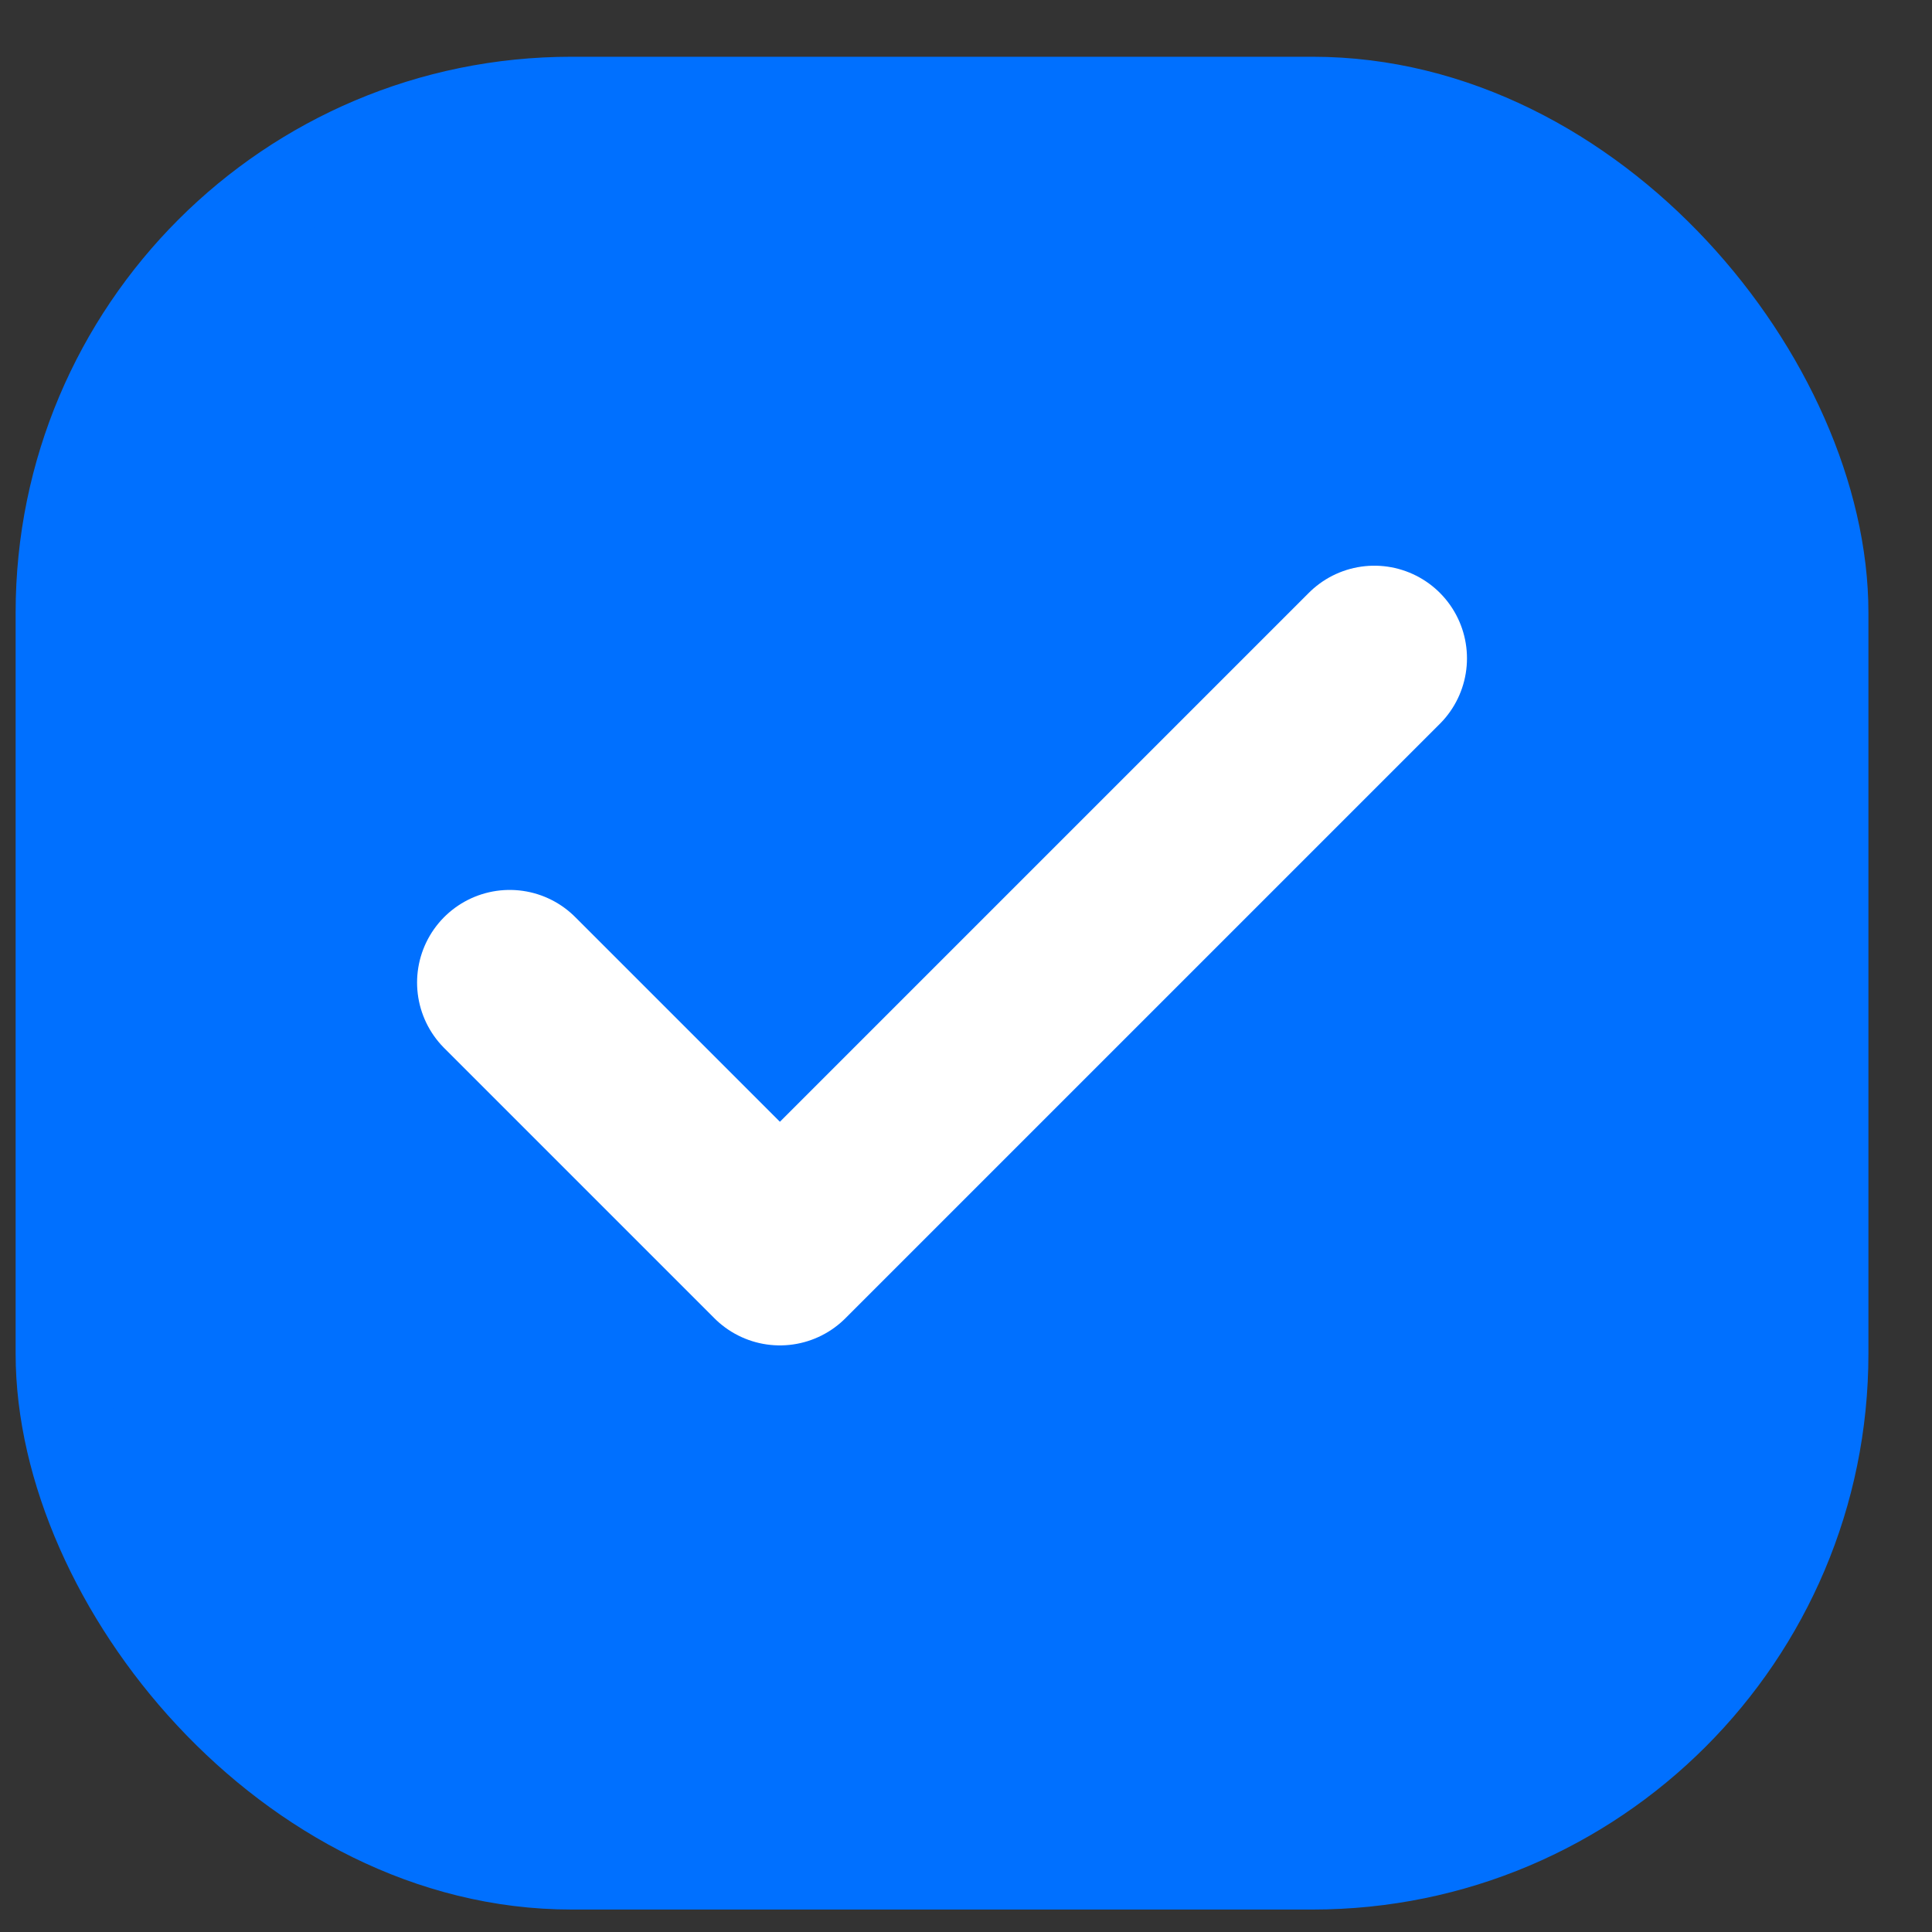 <svg width="28" height="28" viewBox="0 0 28 28" fill="none" xmlns="http://www.w3.org/2000/svg">
<rect x="0" y="0" width="28" height="28" fill="#333333" stroke="none"/>
<rect x="0.898" y="1.494" width="25.509" height="25.509" rx="7.384" fill="#0070FF"/>
<rect x="0.898" y="1.494" width="25.509" height="25.509" rx="7.384" stroke="#0070FF" stroke-width="1.343"/>
<path d="M19.918 9.541L11.303 18.156L7.387 14.24" stroke="white" stroke-width="2.685" stroke-linecap="round" stroke-linejoin="round"/>
</svg>

